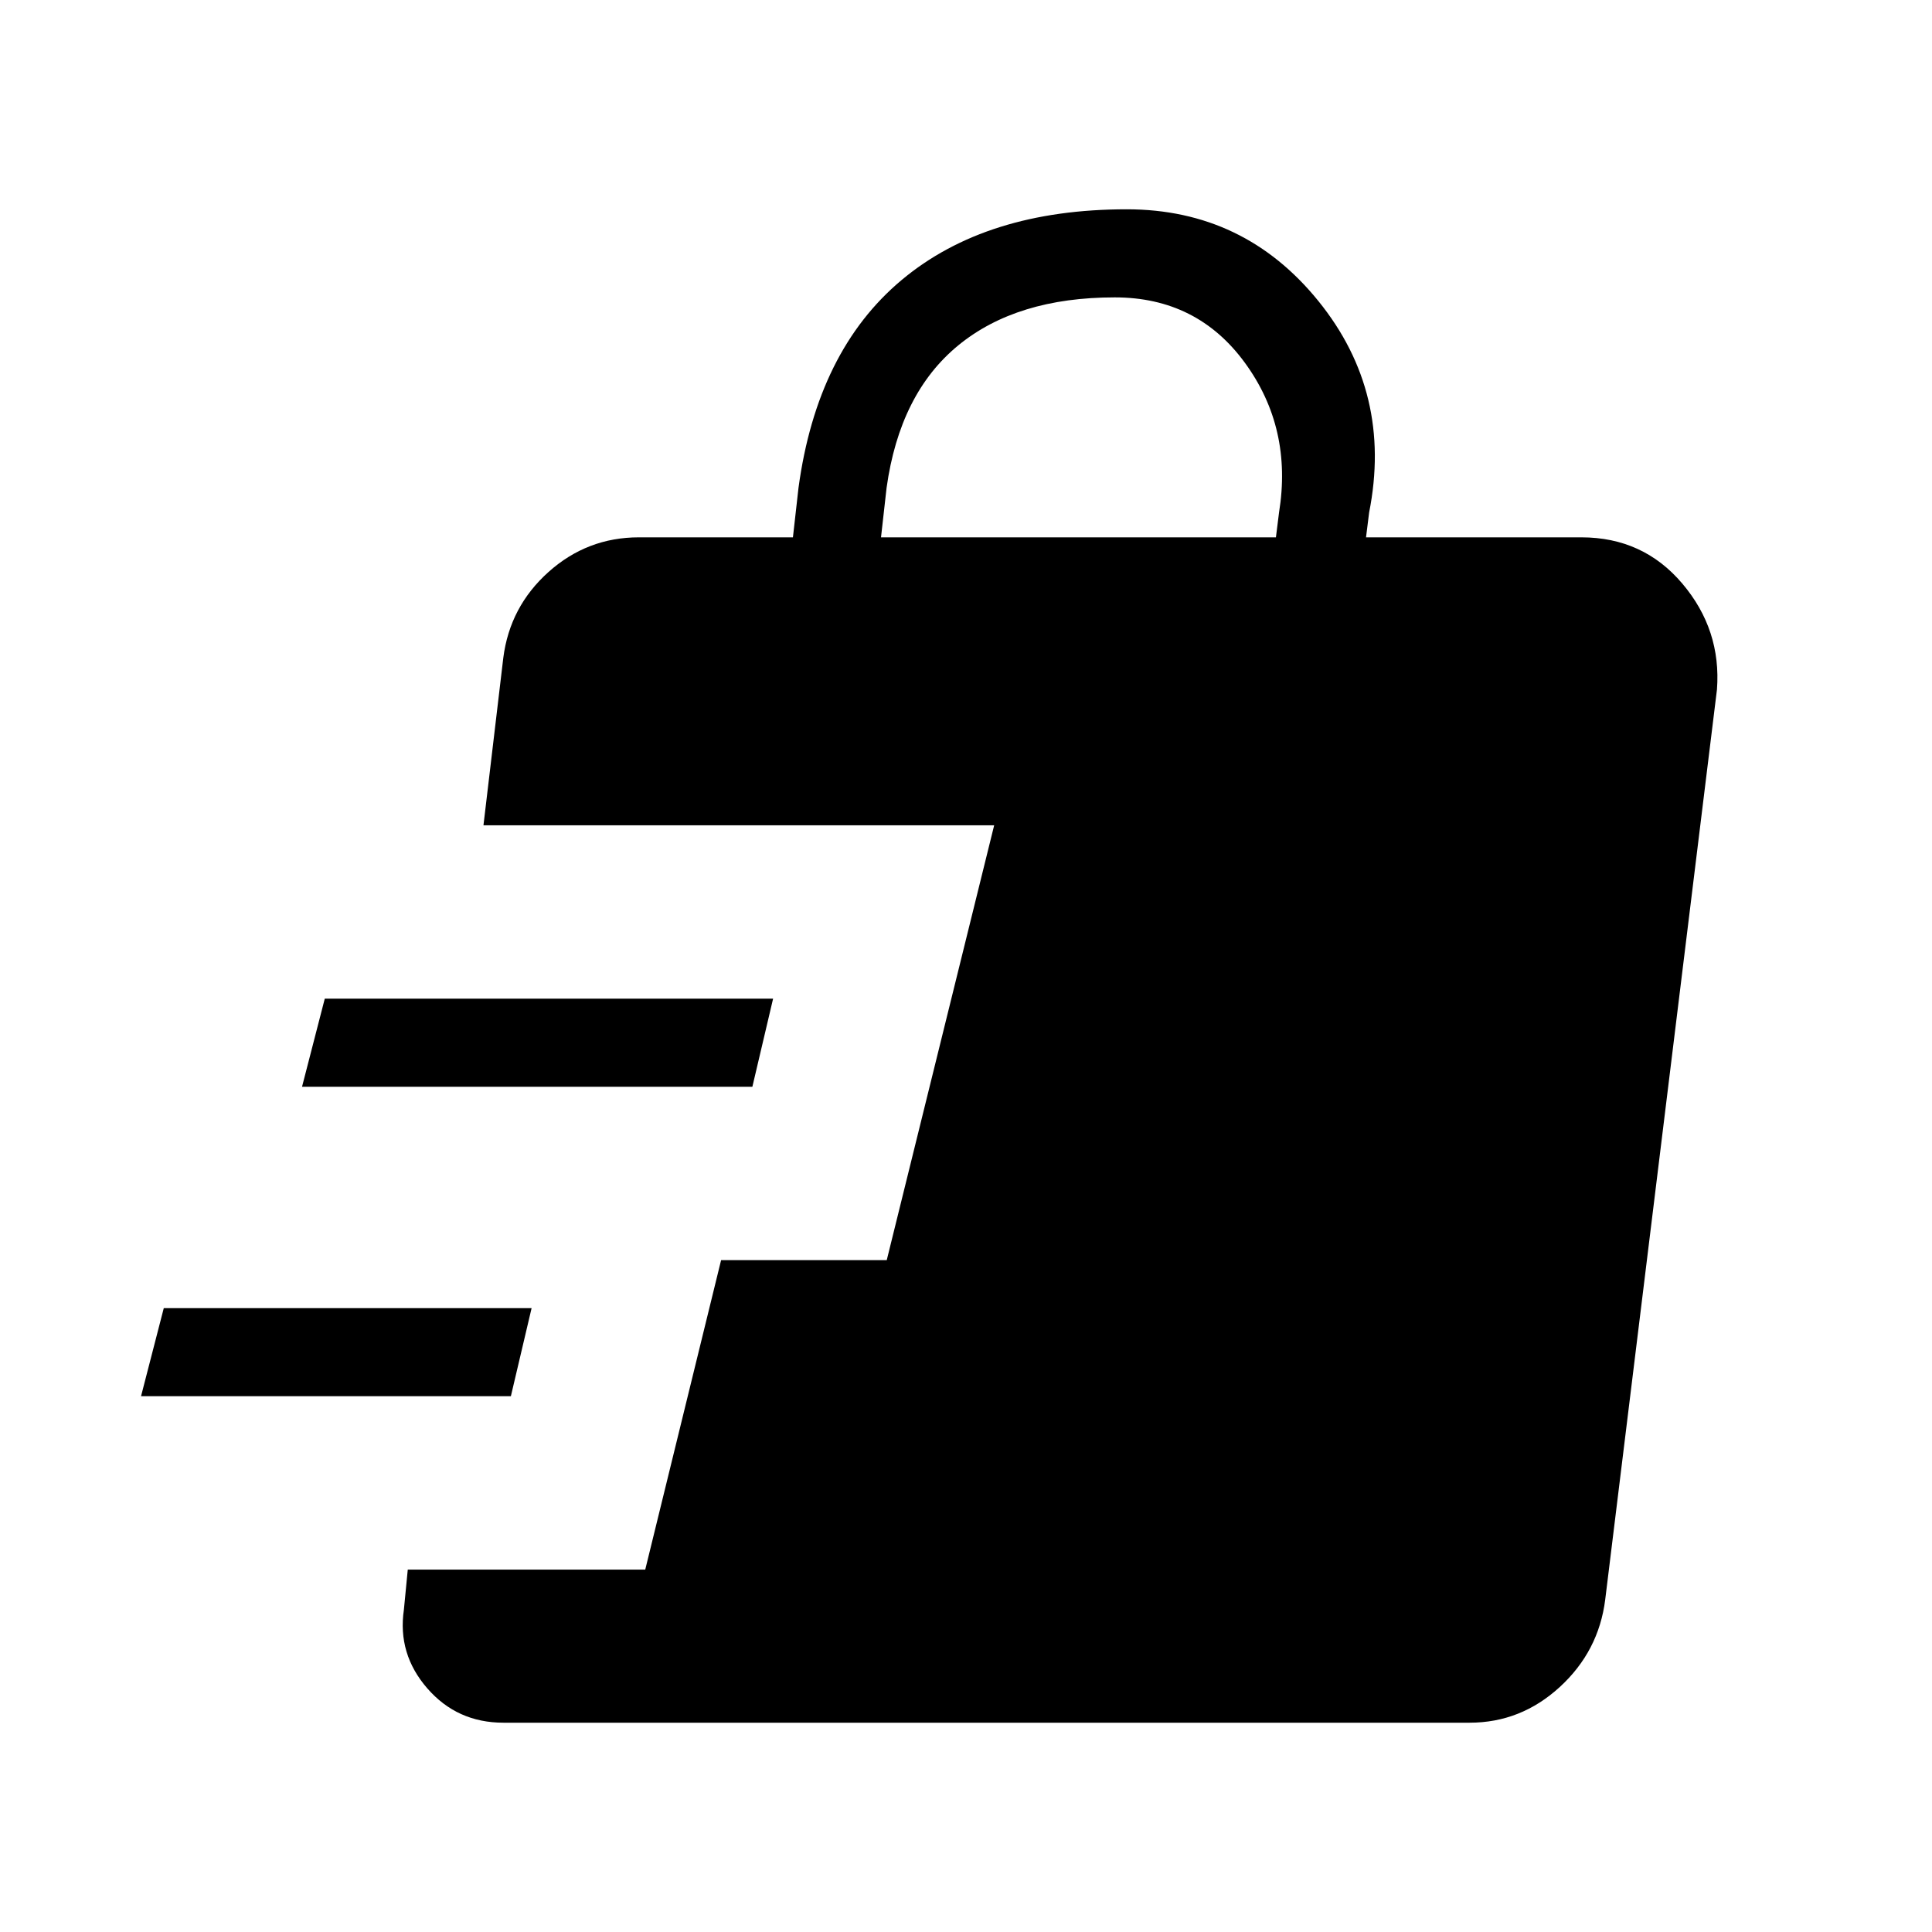 <svg xmlns="http://www.w3.org/2000/svg" height="48" viewBox="0 -960 960 960" width="48"><path d="M250.15-104q-23 0-37.84-17.08-14.85-17.07-11.62-39.07l1.93-19.93h118l37.69-153.77h82.31L494-549.92H240.23l9.85-83.16q3.23-25.46 22.46-42.69Q291.77-693 317.46-693H394l2.77-24.62Q406-785.69 448-820.85 490-856 559.85-856q58.38 0 95.3 45.65 36.93 45.66 25.16 105.04L678.77-693h107q30.69 0 50.15 22.96 19.46 22.96 17.23 52.66l-55.53 452.23q-3.24 25.69-22.58 43.42Q755.69-104 730.23-104H250.15ZM70.08-266.23 81.38-310h182.77l-10.3 43.77H70.08Zm80-153.77 11.3-43.77h222.77L373.85-420H150.08Zm287.69-273H634l1.54-12.31q6.77-41.92-16.96-74.42t-64.66-32.5q-48.69 0-77.77 23.85-29.07 23.84-35.61 70.76L437.77-693Z"/></svg>